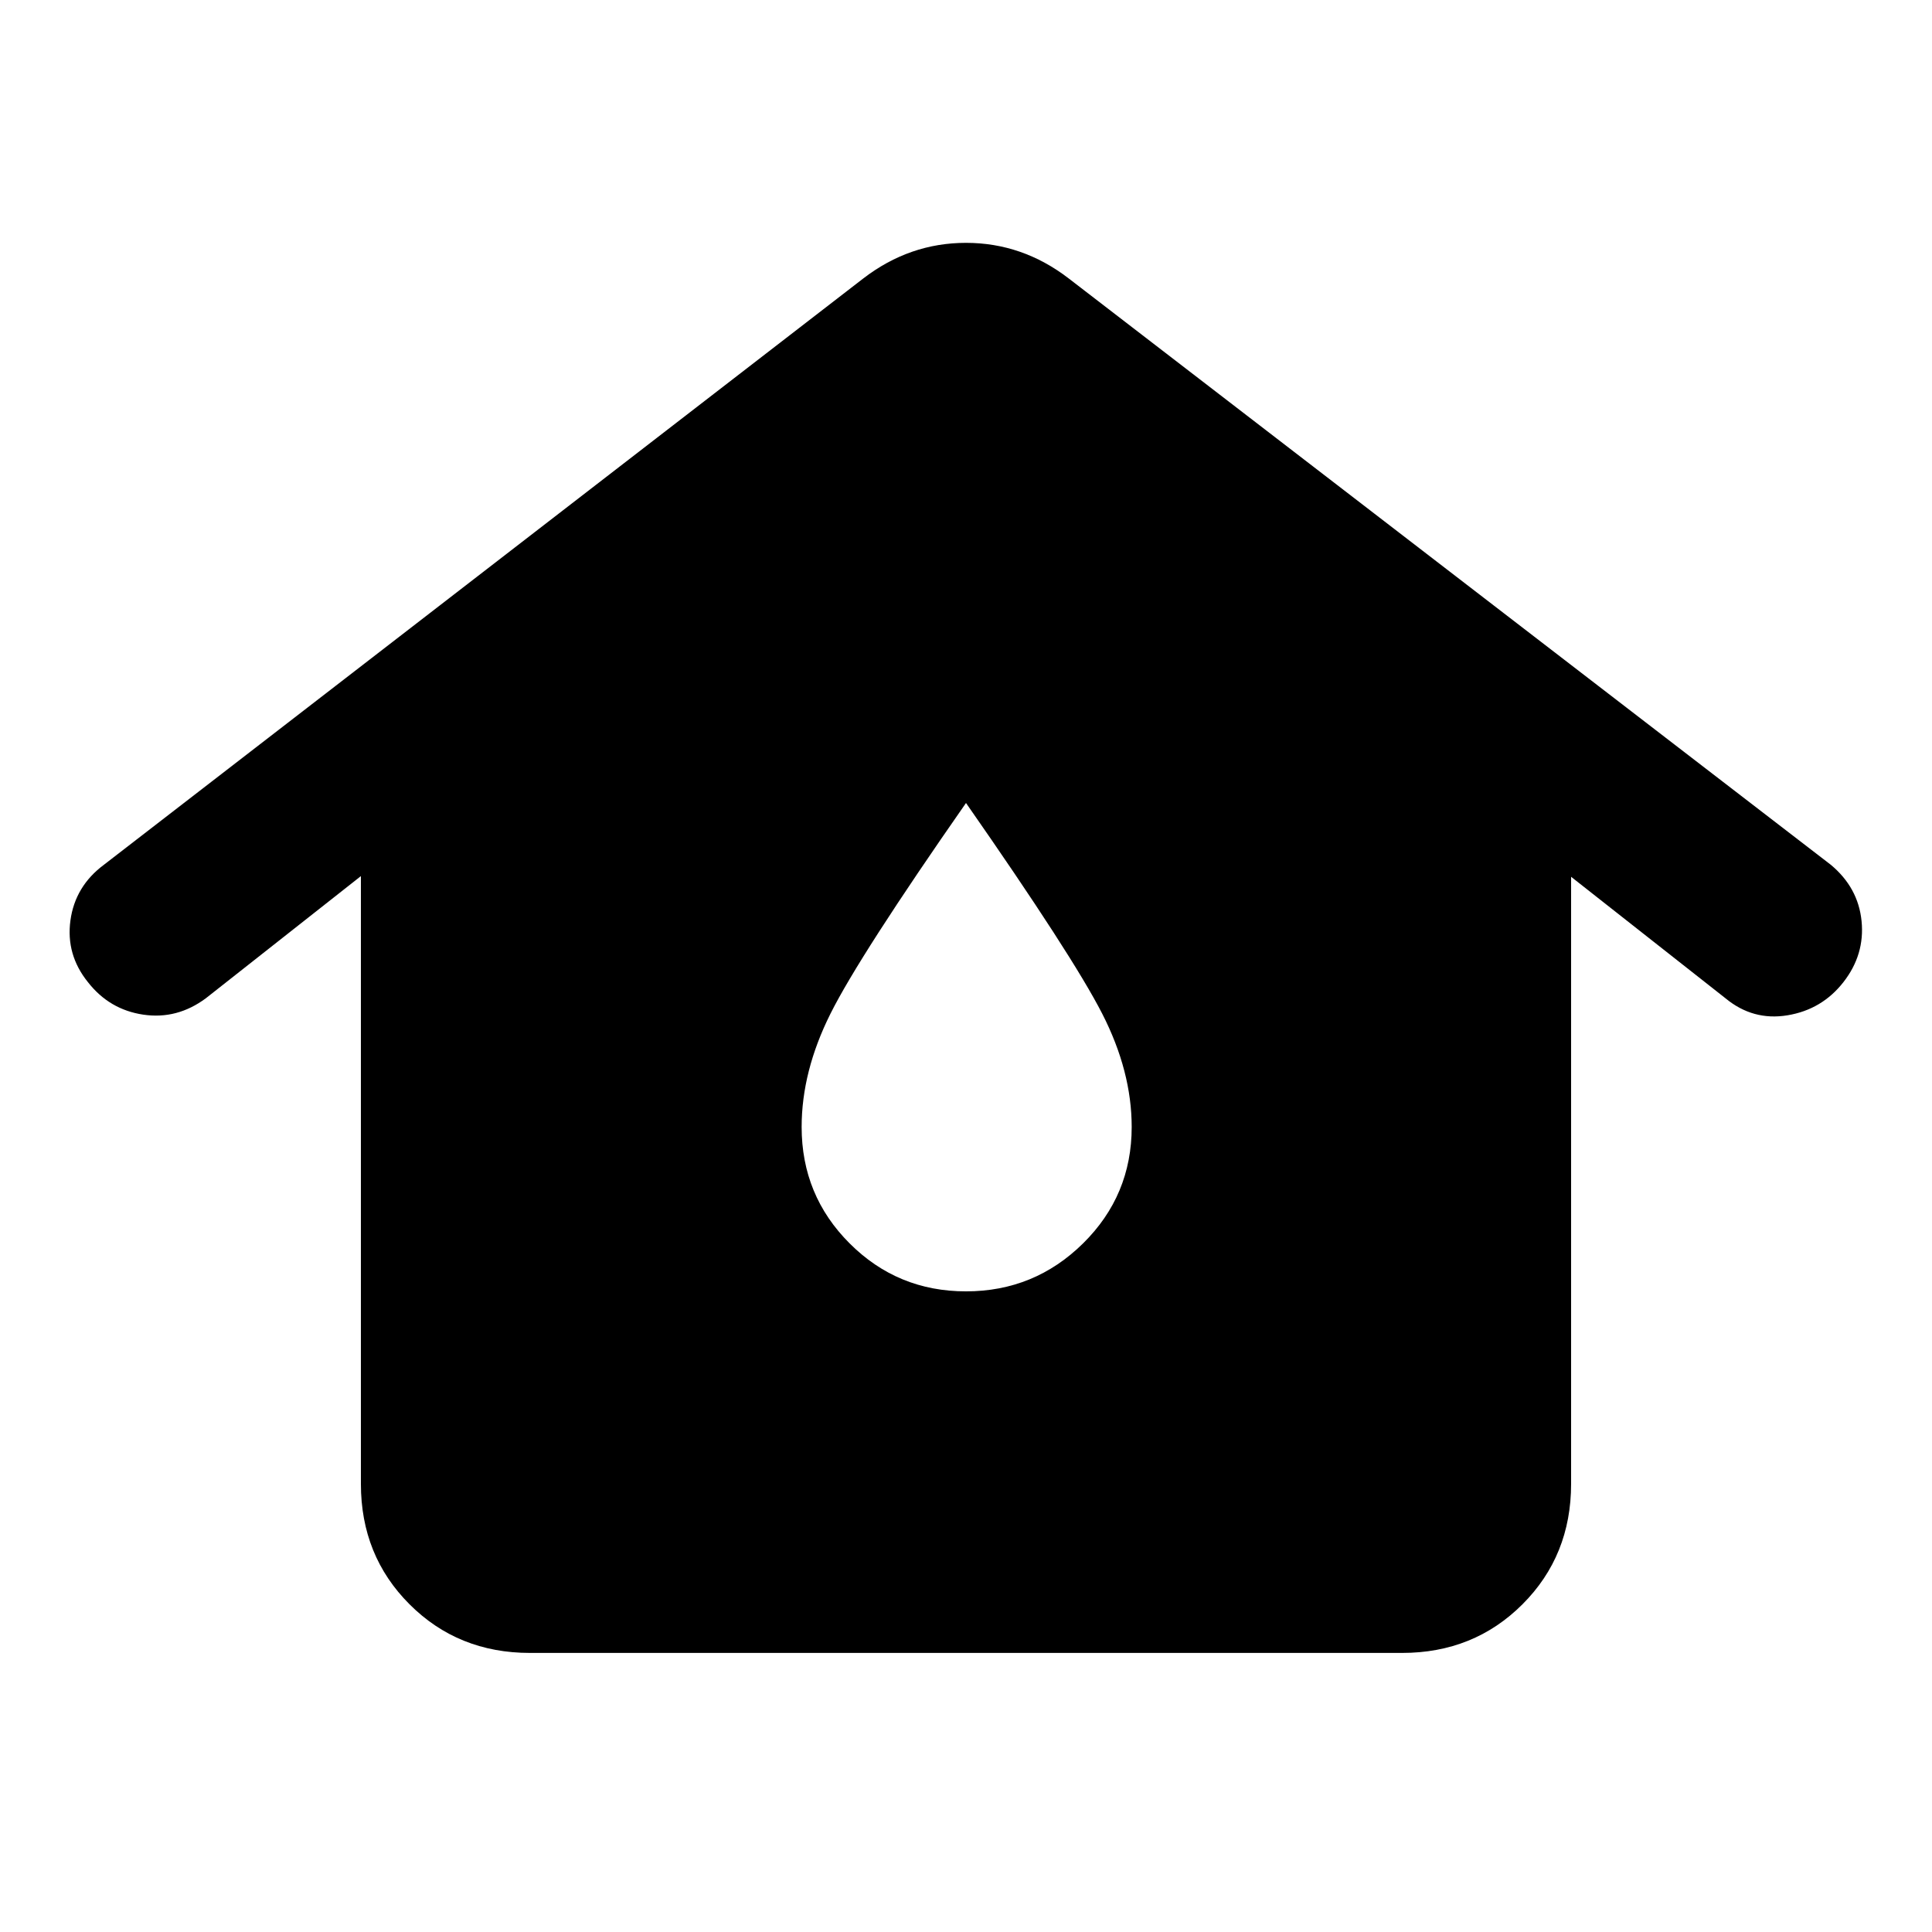 <svg xmlns="http://www.w3.org/2000/svg" height="40" viewBox="0 -960 960 960" width="40"><path d="M263.33-138.67q-35.66 0-59.83-24.16-24.17-24.17-24.17-59.84v-302l-77 60.67Q88-453.33 71.17-455.83q-16.84-2.5-27.5-16.17-11-13.67-8.67-30.67t16.67-27.66L429-821.67q23-17.66 51-17.66t51 17.66l378.67 291.34q13.66 11.33 15.33 28 1.67 16.66-9 30.33-10.67 13.67-27.83 16.5-17.17 2.83-30.84-8.5l-76.66-60.33v301.66q0 35.67-24.17 59.84-24.17 24.16-59.83 24.16H263.33ZM480-318.33q34 0 58.17-23.84Q562.33-366 562.33-400q0-27.67-14.66-56.33Q533-485 480-561q-53 76-67.33 104.67-14.34 28.66-14.34 56.33 0 34 23.84 57.83Q446-318.33 480-318.33Z"/></svg>